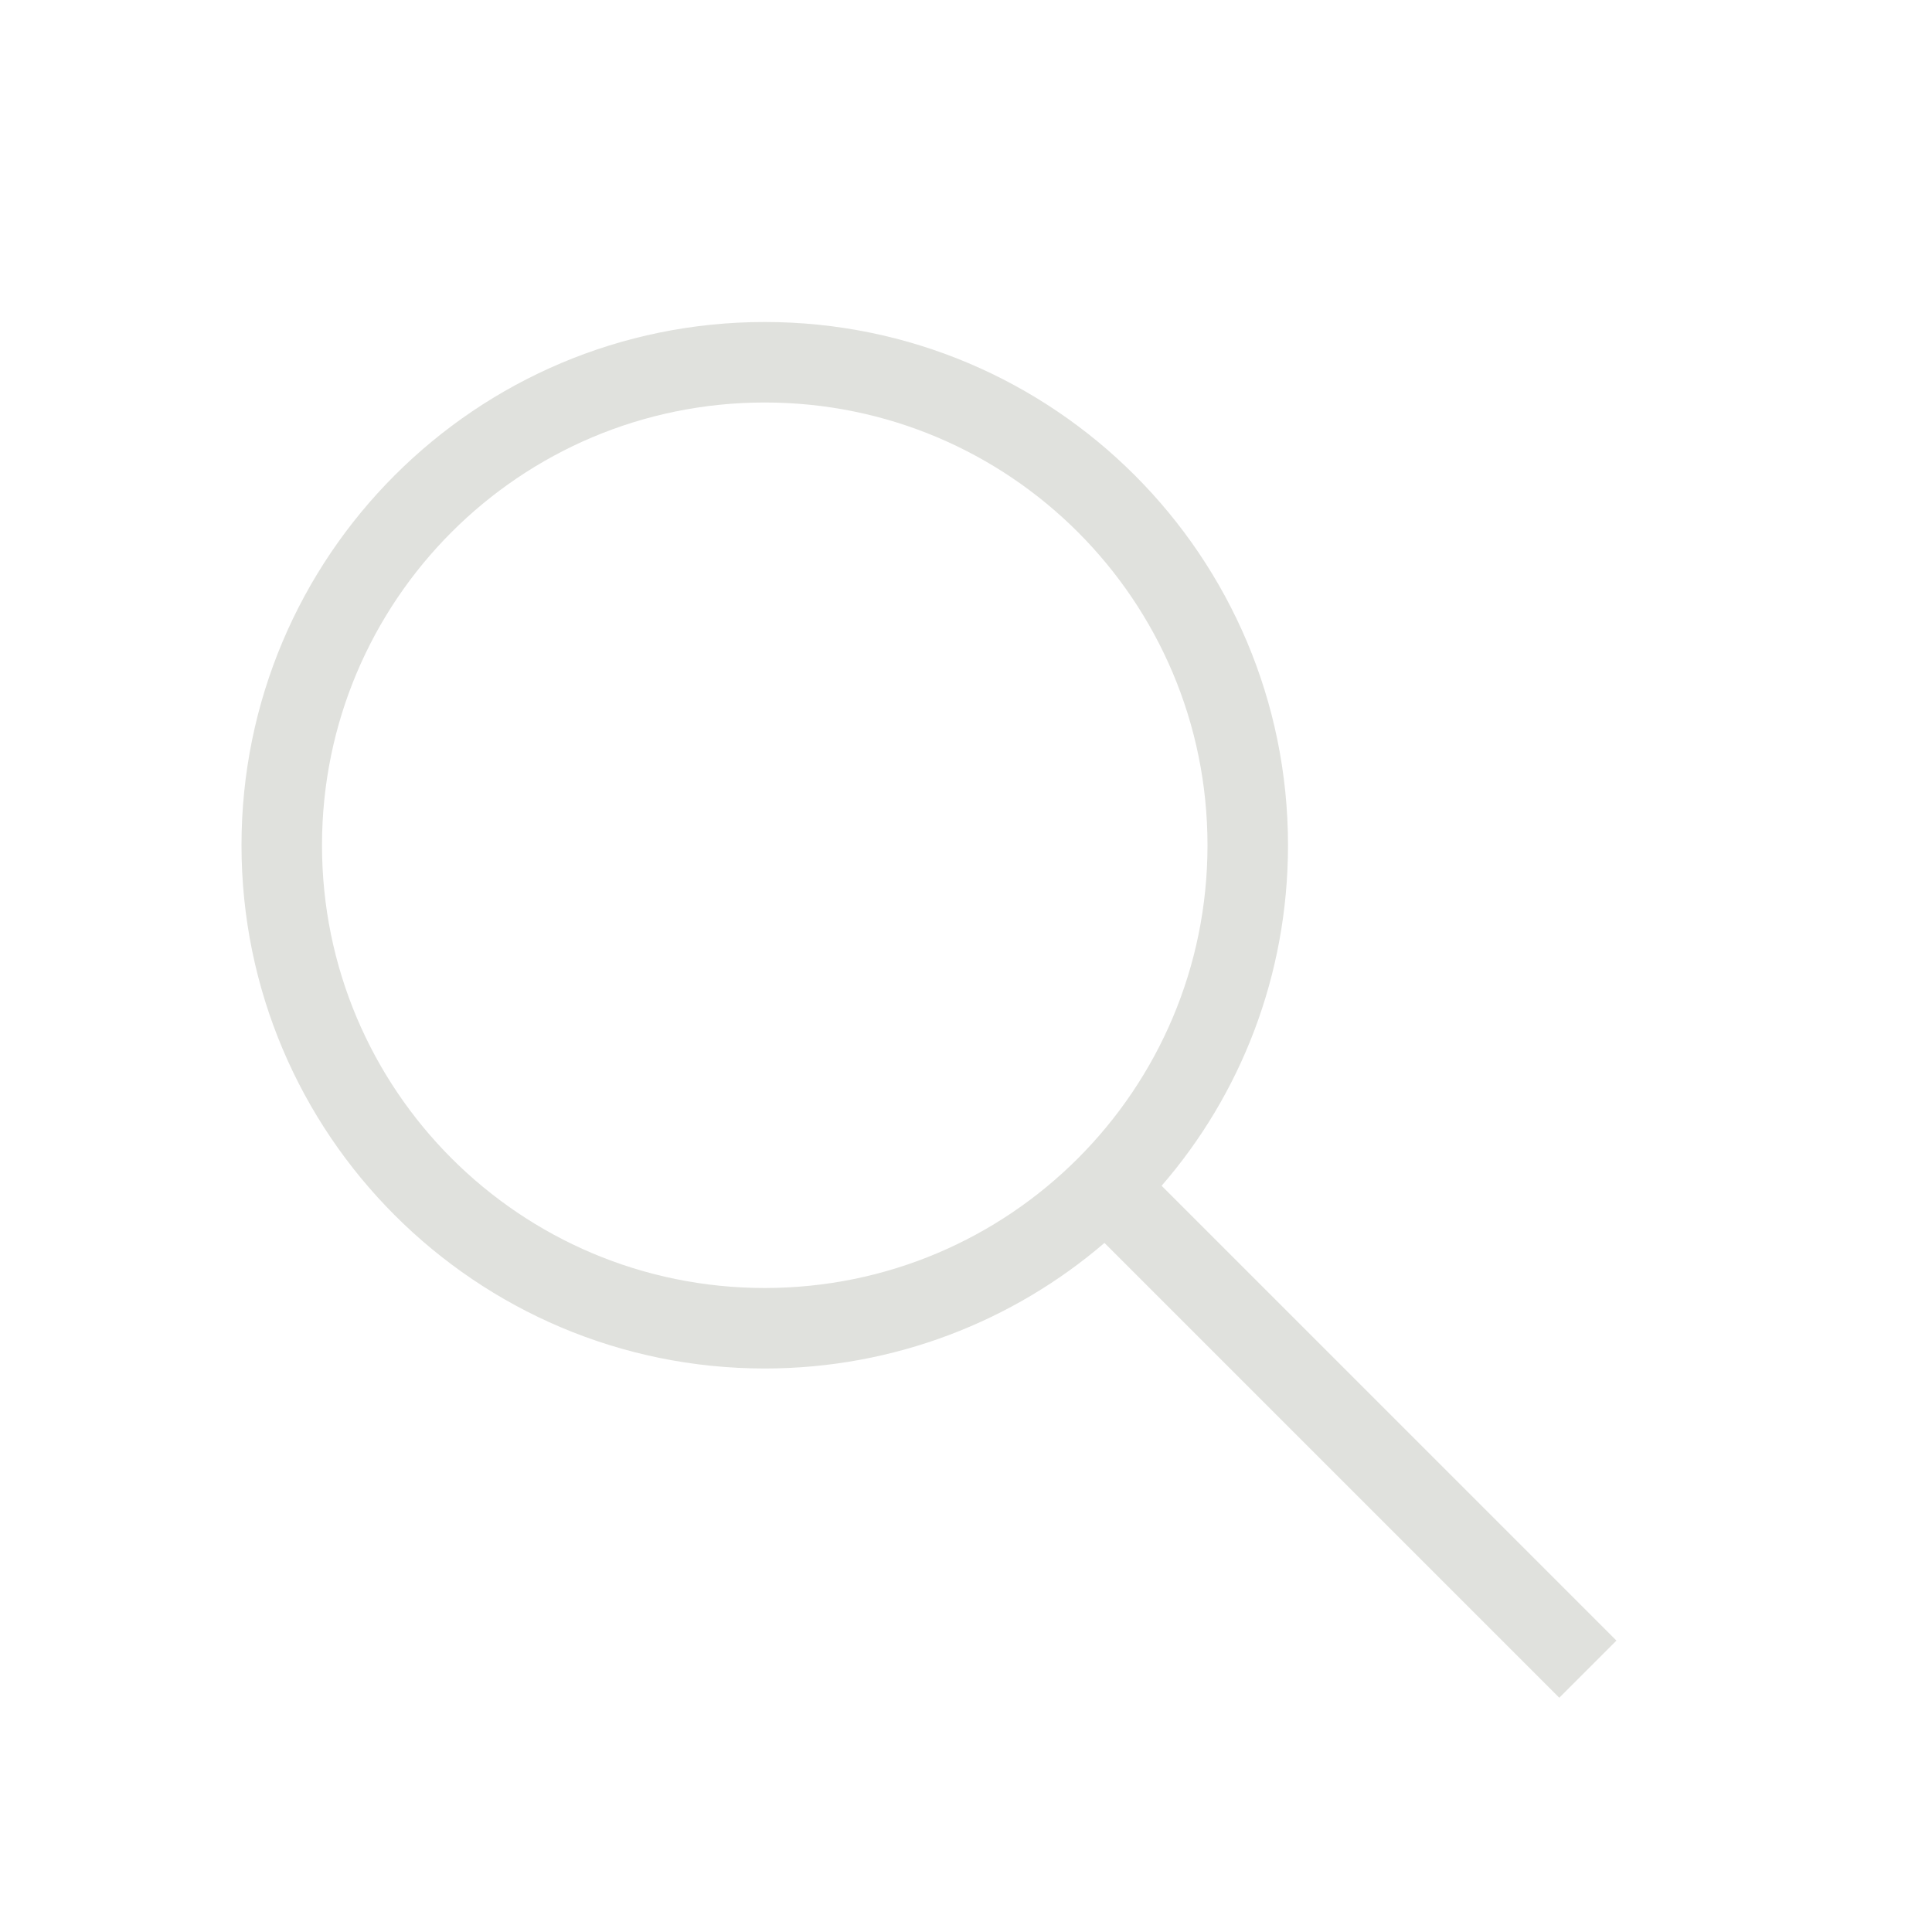 <svg width="24" height="24" viewBox="0 0 24 24" fill="none" xmlns="http://www.w3.org/2000/svg">
<path d="M9.5 4C13.09 4 16 6.91 16 10.5C16 12.12 15.41 13.6 14.43 14.73L20.08 20.38L19.37 21.09L13.72 15.44C12.59 16.41 11.11 17 9.5 17C5.91 17 3 14.09 3 10.5C3 6.91 5.91 4 9.5 4ZM9.5 5C6.46 5 4 7.46 4 10.5C4 13.54 6.46 16 9.5 16C12.54 16 15 13.54 15 10.5C15 7.46 12.54 5 9.5 5Z" fill="#E0E1DD"/>
</svg>
